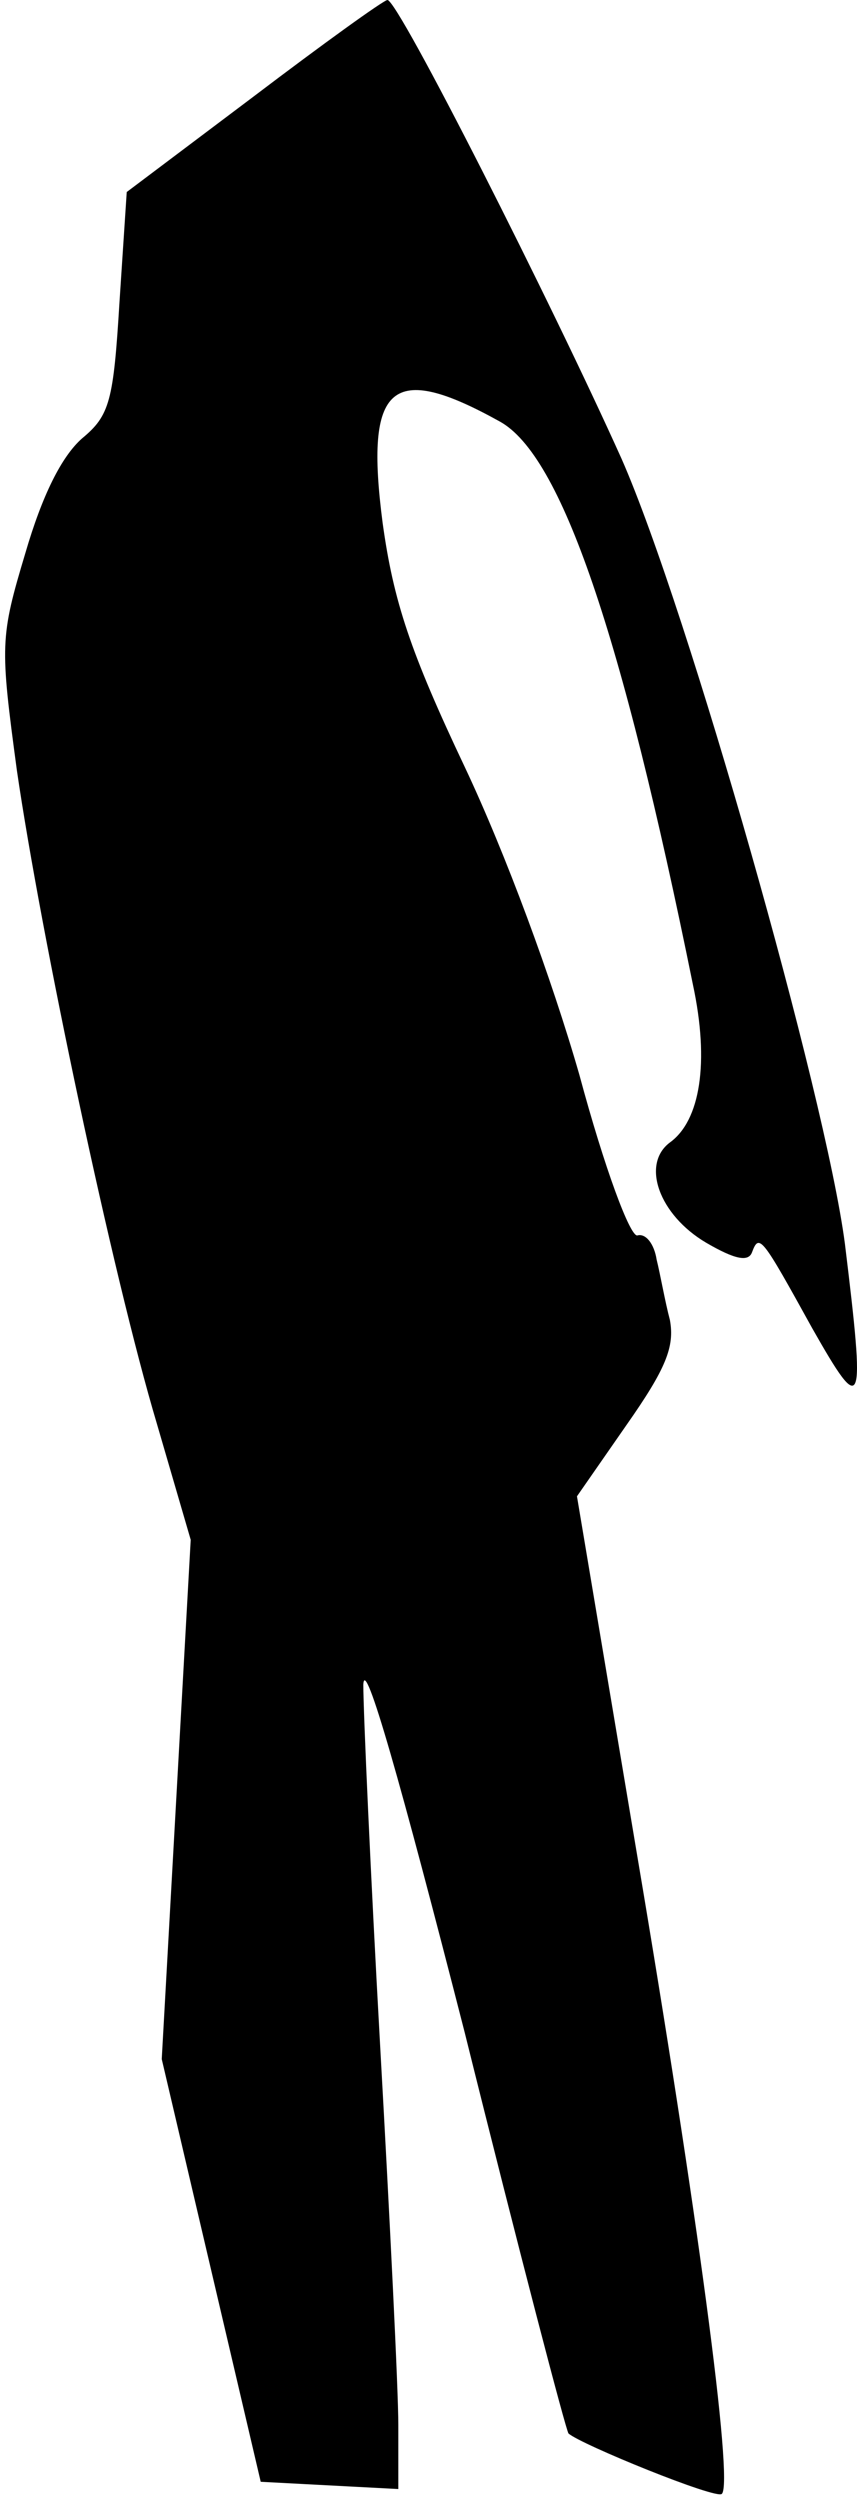 <?xml version="1.0" standalone="no"?>
<!DOCTYPE svg PUBLIC "-//W3C//DTD SVG 20010904//EN"
 "http://www.w3.org/TR/2001/REC-SVG-20010904/DTD/svg10.dtd">
<svg version="1.0" xmlns="http://www.w3.org/2000/svg"
 width="71pt" height="207pt" viewBox="0 0 71 207"
 preserveAspectRatio="xMidYMid meet">
<g transform="translate(0,207) scale(0.1,-0.1)"
fill="#000000" stroke="none">
<path fill="#000000" stroke="none" d="M210 1990 l-105 -79 -6 -91 c-5 -82 -8
-94 -31 -113 -17 -15 -33 -47 -47 -95 -21 -70 -21 -76 -7 -180 20 -137 79
-417 116 -541 l28 -96 -12 -215 -12 -215 41 -175 41 -175 57 -3 57 -3 0 53 c0
29 -7 170 -15 313 -8 143 -14 278 -14 300 1 25 31 -81 84 -288 45 -181 84
-330 86 -332 10 -9 123 -55 127 -50 10 9 -21 238 -70 528 l-50 298 41 59 c33
47 40 65 36 87 -4 15 -8 38 -11 50 -2 13 -9 22 -16 20 -6 -1 -27 55 -48 133
-23 80 -61 183 -95 255 -45 95 -59 137 -68 202 -15 115 7 134 97 84 51 -28
101 -175 160 -466 14 -65 6 -113 -19 -131 -24 -18 -9 -60 30 -83 24 -14 35
-16 38 -8 6 16 8 13 50 -63 42 -74 44 -69 27 70 -16 123 -130 525 -185 650
-58 129 -185 380 -194 380 -3 0 -53 -36 -111 -80z"/>
</g>
</svg>

